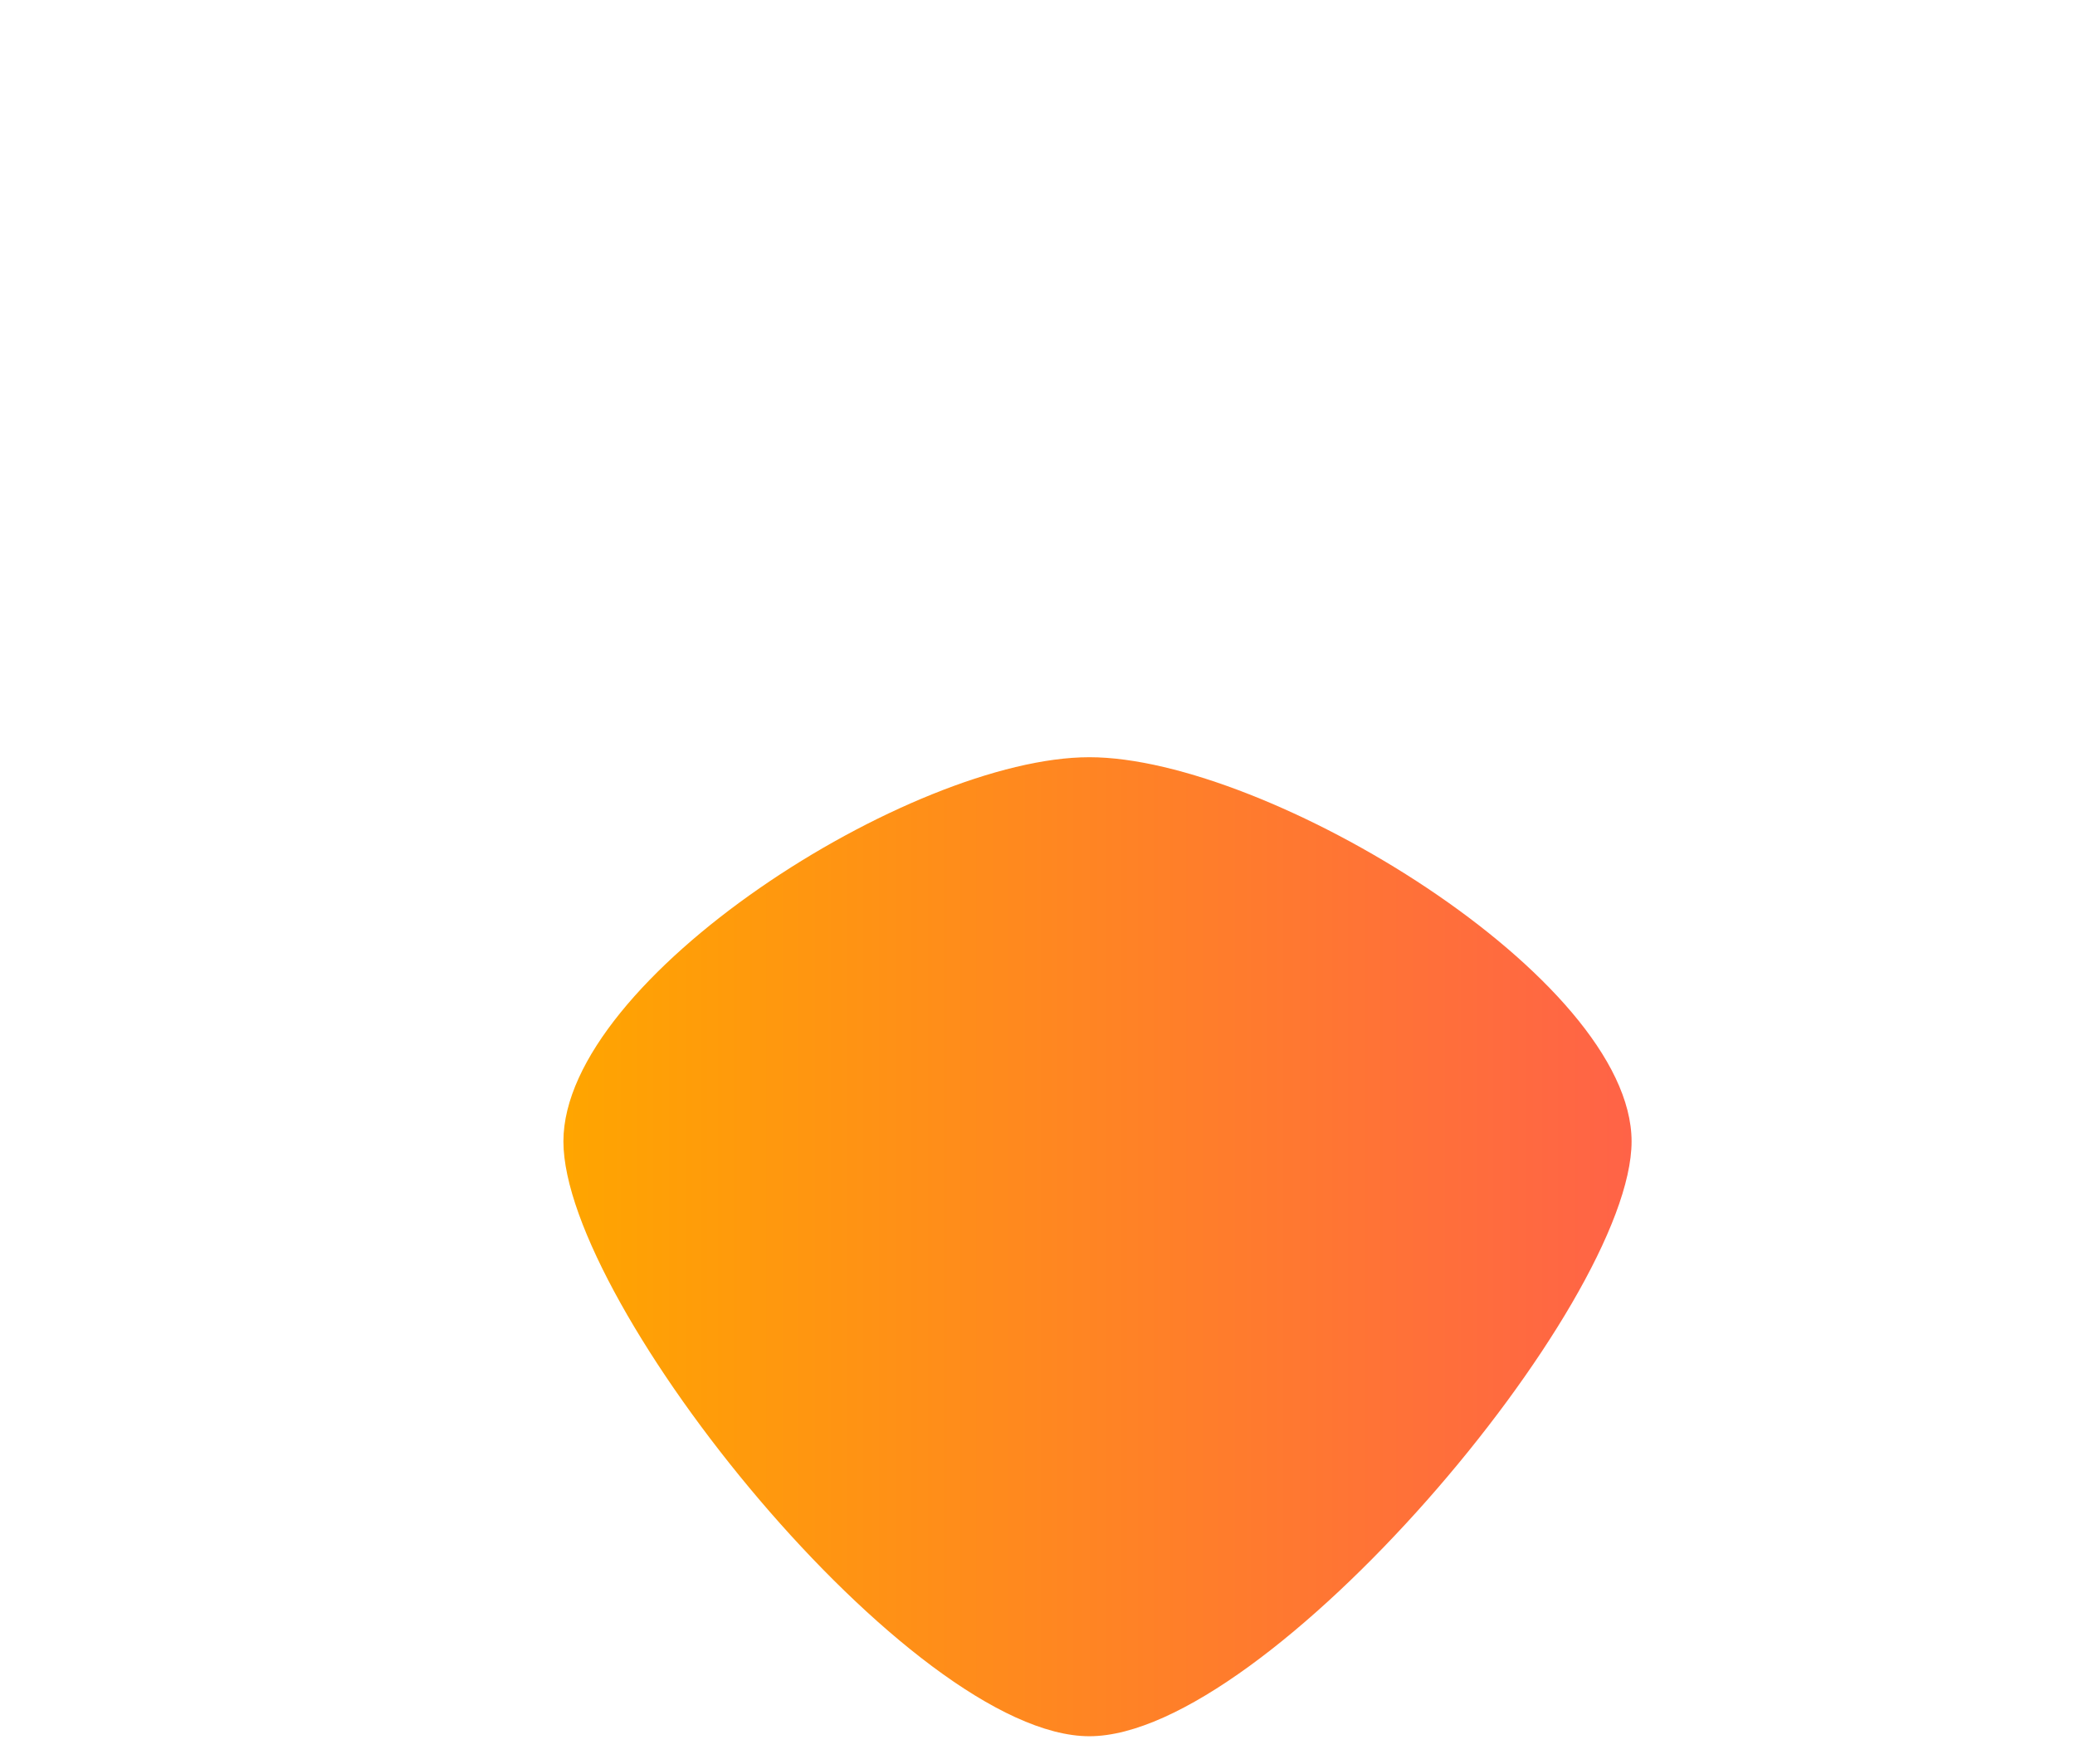 <svg xmlns="http://www.w3.org/2000/svg" width="400" height="340"><linearGradient id="grad1" x1="0%" y1="0%" x2="100%" y2="0%"><stop offset="0%" style="stop-color:#FFA500;stop-opacity:1" /><stop offset="100%" style="stop-color:#FF6347;stop-opacity:1" /></linearGradient><path fill="url(#grad1)" d="M210,334.648C175.681,334.648,108.61,251.45,108.61,220C108.61,188.55,175.681,145.948,210,145.948C244.319,145.948,314.522,188.55,314.522,220C314.522,251.45,244.319,334.648,210,334.648" stroke="none" stroke-width="3"/></svg>